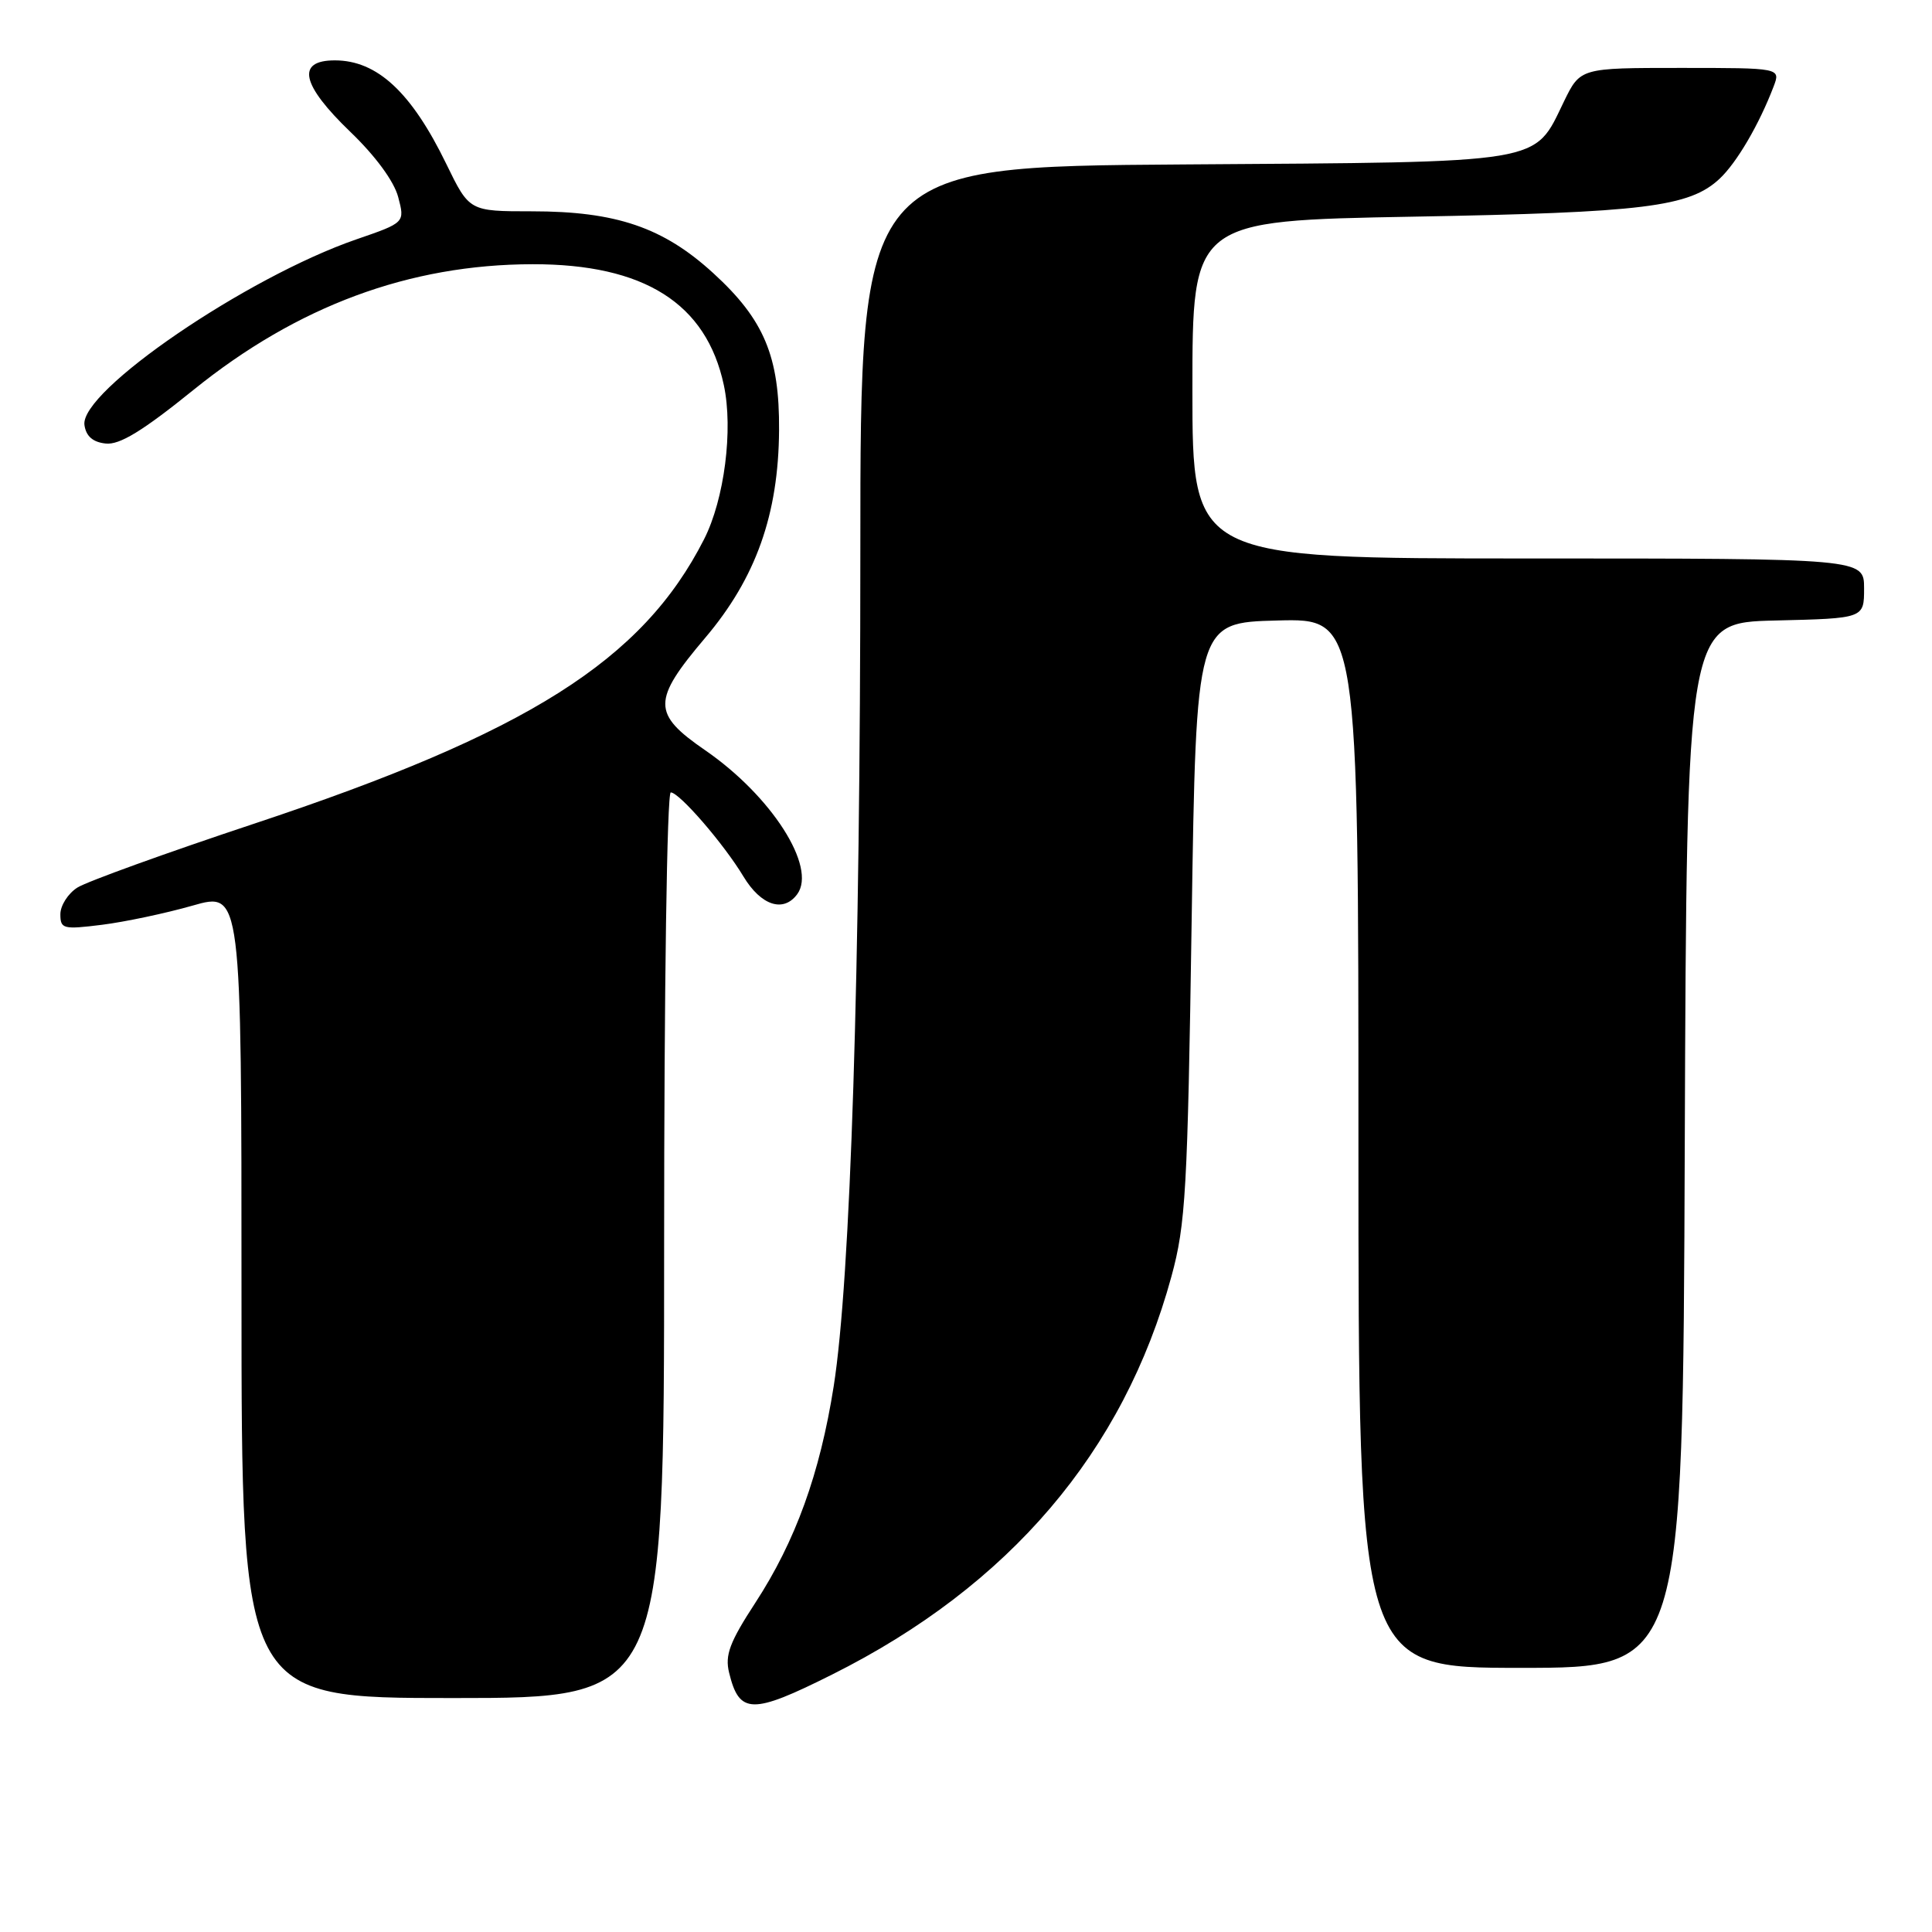 <?xml version="1.0" encoding="UTF-8" standalone="no"?>
<!DOCTYPE svg PUBLIC "-//W3C//DTD SVG 1.1//EN" "http://www.w3.org/Graphics/SVG/1.1/DTD/svg11.dtd" >
<svg xmlns="http://www.w3.org/2000/svg" xmlns:xlink="http://www.w3.org/1999/xlink" version="1.1" viewBox="0 0 256 256">
 <g >
 <path fill="currentColor"
d=" M 110.27 221.88 C 133.74 210.14 148.88 192.38 155.22 169.14 C 157.11 162.22 157.36 157.80 157.90 122.00 C 158.50 82.50 158.50 82.50 169.25 82.22 C 180.00 81.93 180.00 81.93 180.00 151.47 C 180.00 221.00 180.00 221.00 201.49 221.00 C 222.99 221.00 222.99 221.00 223.24 151.75 C 223.50 82.50 223.50 82.50 235.25 82.22 C 247.00 81.94 247.00 81.94 247.00 77.97 C 247.00 74.00 247.00 74.00 202.50 74.00 C 158.00 74.00 158.00 74.00 158.00 51.62 C 158.00 29.24 158.00 29.24 187.25 28.71 C 217.86 28.16 223.85 27.42 227.85 23.69 C 230.13 21.56 233.10 16.48 235.01 11.47 C 235.95 9.00 235.95 9.00 222.67 9.00 C 209.40 9.00 209.40 9.00 207.23 13.45 C 203.18 21.79 205.19 21.46 156.80 21.79 C 114.00 22.08 114.00 22.08 114.00 72.93 C 114.00 128.87 112.70 169.55 110.47 183.68 C 108.64 195.28 105.41 204.20 100.09 212.37 C 96.68 217.60 96.04 219.31 96.61 221.64 C 97.96 227.18 99.63 227.21 110.27 221.88 Z  M 88.00 165.00 C 88.00 130.93 88.38 105.00 88.88 105.00 C 90.01 105.00 95.90 111.80 98.51 116.14 C 100.84 120.00 103.81 120.97 105.64 118.48 C 108.26 114.89 102.23 105.47 93.45 99.42 C 86.39 94.56 86.39 92.84 93.44 84.52 C 100.15 76.61 103.16 68.17 103.23 57.00 C 103.30 47.23 101.25 42.35 94.52 36.20 C 87.89 30.13 81.64 28.00 70.48 28.00 C 62.19 28.00 62.19 28.00 59.15 21.75 C 54.53 12.23 49.98 8.00 44.37 8.00 C 39.21 8.00 39.91 11.21 46.43 17.48 C 49.75 20.67 52.21 24.02 52.76 26.10 C 53.66 29.50 53.66 29.50 47.21 31.72 C 32.65 36.75 10.55 51.84 11.19 56.32 C 11.40 57.80 12.30 58.59 14.00 58.77 C 15.84 58.98 18.90 57.11 25.63 51.67 C 39.40 40.54 54.23 35.04 70.57 35.01 C 85.36 34.99 93.59 40.19 95.91 51.02 C 97.17 56.91 95.99 66.15 93.29 71.46 C 85.12 87.52 69.97 97.09 33.62 109.16 C 22.01 113.02 11.49 116.82 10.25 117.61 C 9.01 118.40 8.00 119.99 8.00 121.14 C 8.00 123.09 8.37 123.18 13.51 122.54 C 16.54 122.16 21.94 121.02 25.51 120.00 C 32.00 118.14 32.00 118.14 32.00 171.57 C 32.00 225.00 32.00 225.00 60.00 225.00 C 88.00 225.00 88.00 225.00 88.00 165.00 Z "/>
</g>
</svg>